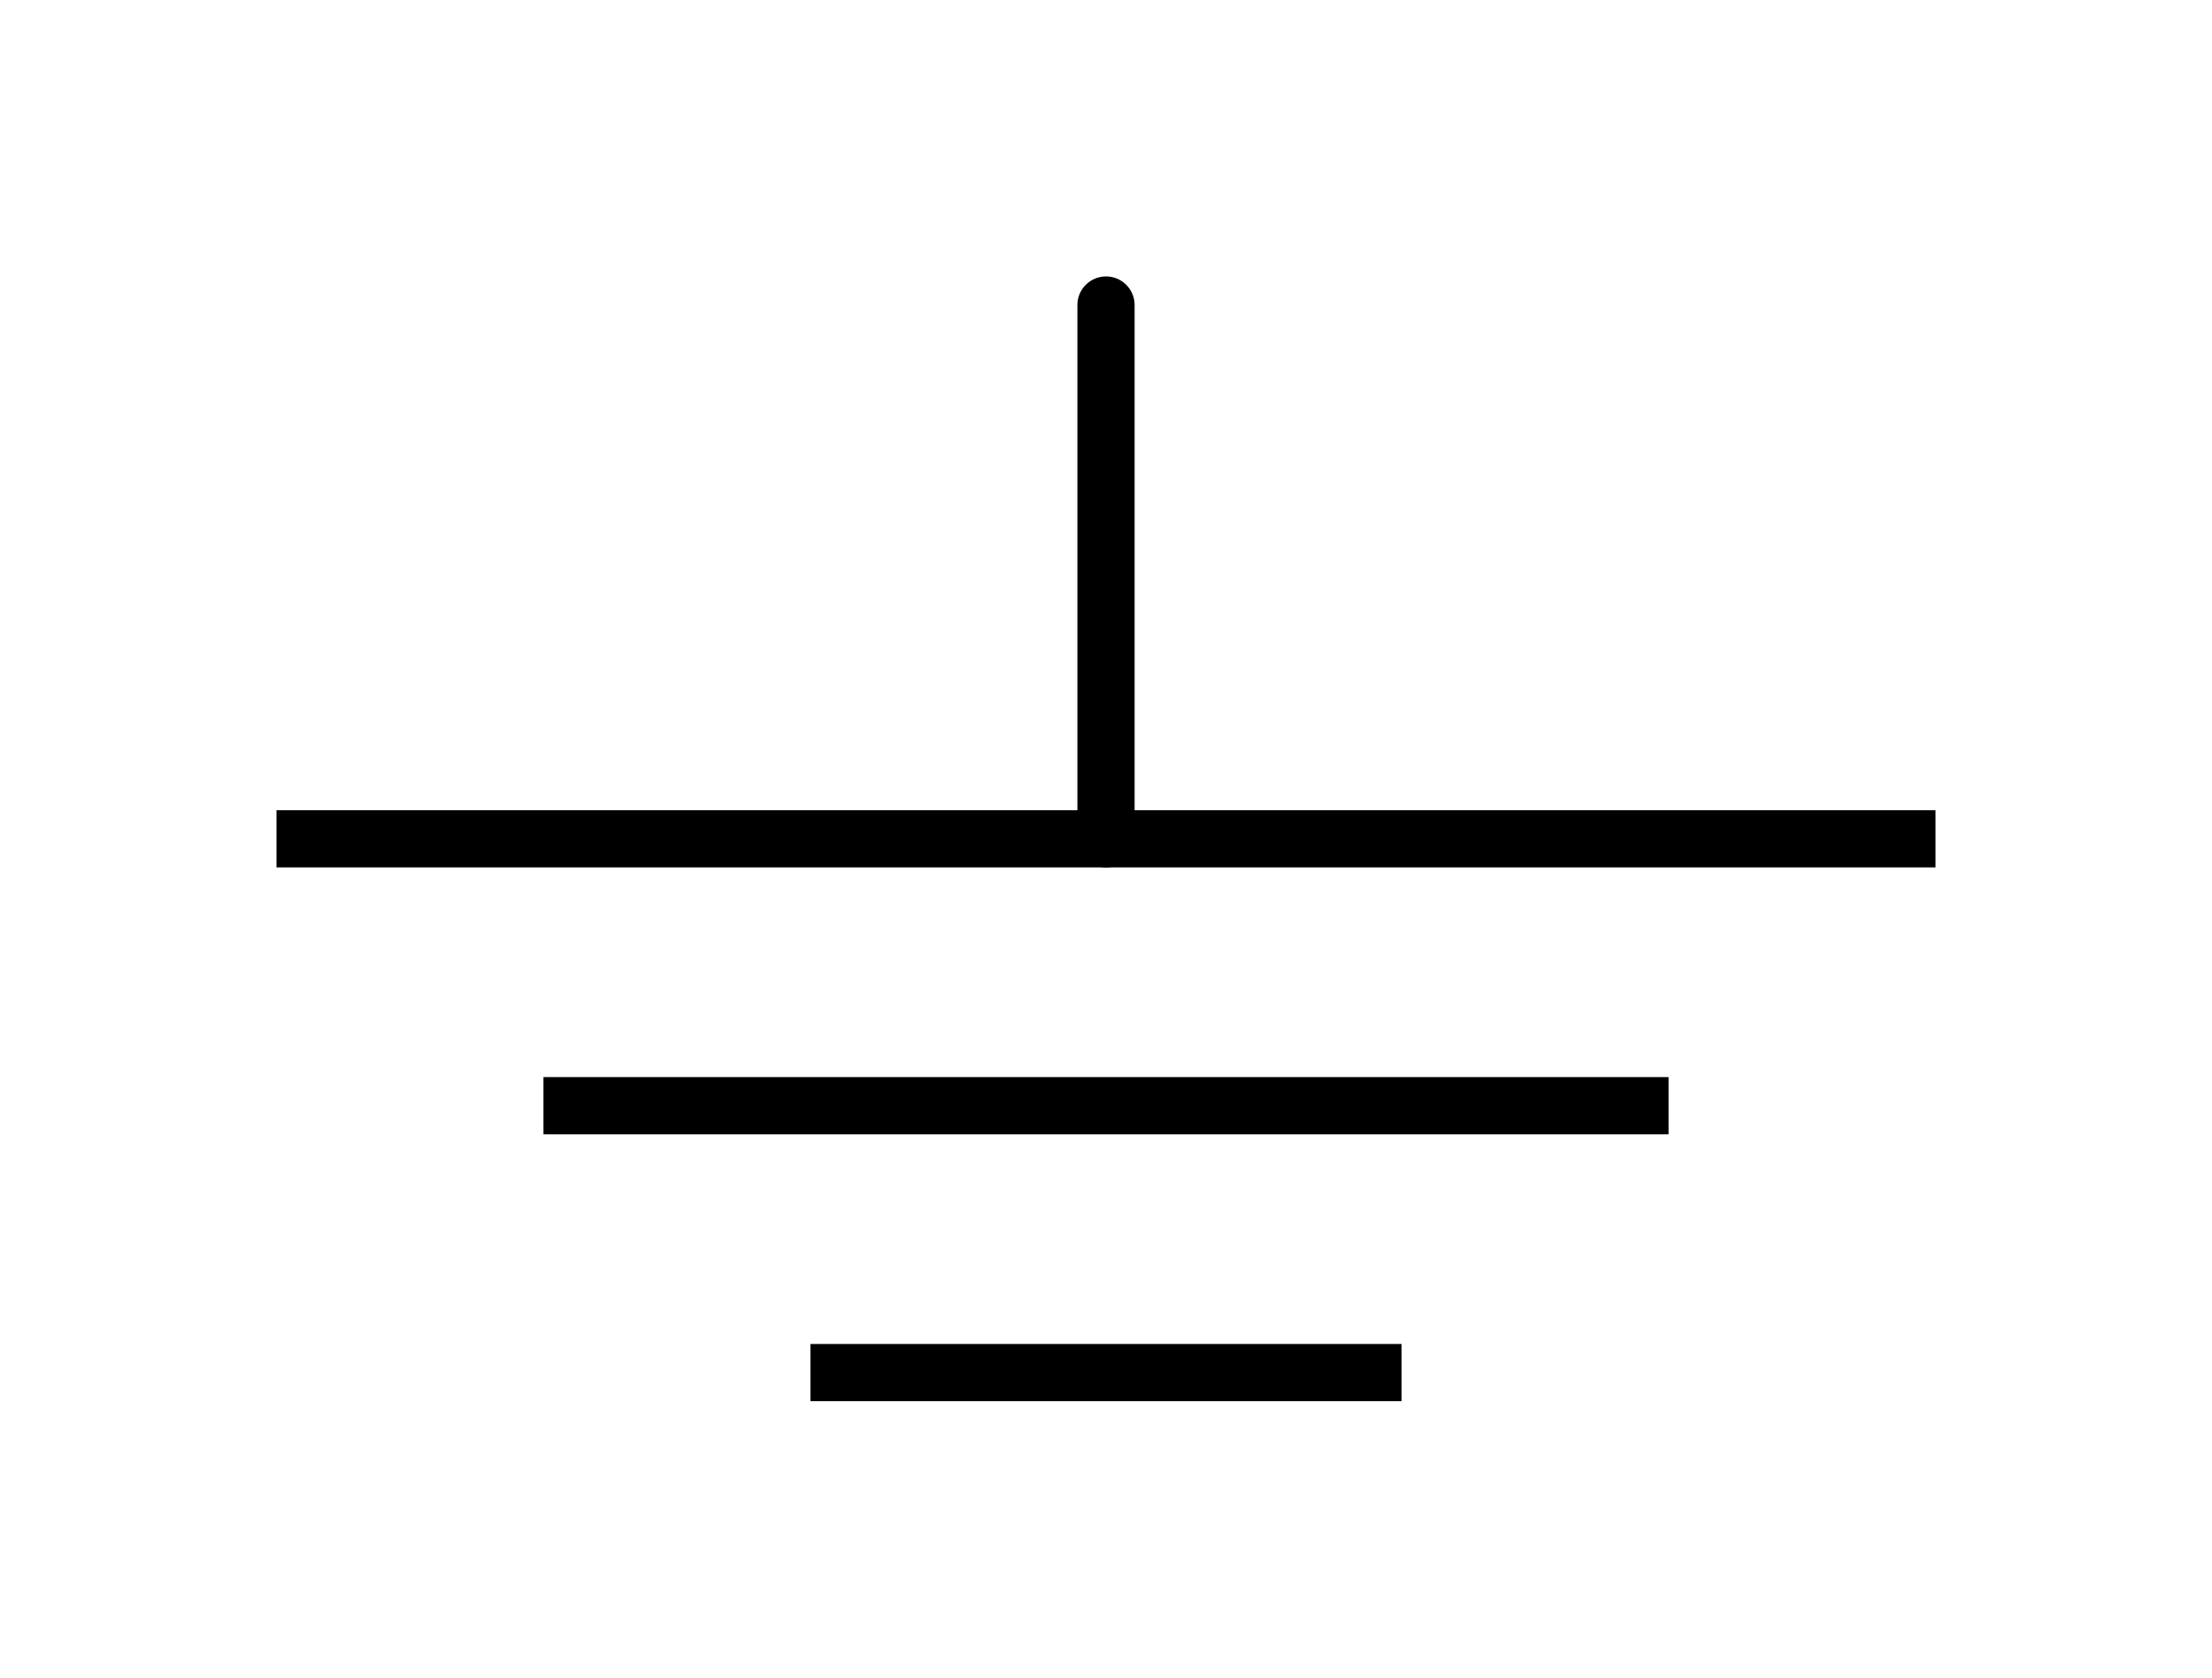 <?xml version="1.0" encoding="UTF-8" standalone="no"?><svg xmlns="http://www.w3.org/2000/svg" xmlns:dc="http://purl.org/dc/elements/1.1/" xmlns:cc="http://creativecommons.org/ns#" xmlns:rdf="http://www.w3.org/1999/02/22-rdf-syntax-ns#" xmlns:svg="http://www.w3.org/2000/svg" xmlns:sodipodi="http://sodipodi.sourceforge.net/DTD/sodipodi-0.dtd" xmlns:inkscape="http://www.inkscape.org/namespaces/inkscape" width="58" height="44" viewBox="20 -78 58 44"><g style="opacity:1;fill:none;fill-opacity:1;fill-rule:nonzero;stroke:#000000;stroke-width:1.5;stroke-linecap:square;stroke-linejoin:miter;stroke-miterlimit:4;stroke-dasharray:none;stroke-dashoffset:0;stroke-opacity:1;font-style:normal;font-variant:normal;font-weight:normal;"><g transform="translate(49,-70)"><g transform=" translate(-161,-926)"><g id="g5409" inkscape:label="port:power:ground">
    <g transform="translate(-29.937,738.742)" id="g2396">
      <path style="display:inline;fill:none;stroke:#000000;stroke-width:1.5;stroke-linecap:square;stroke-linejoin:miter;stroke-miterlimit:4;stroke-dasharray:none;stroke-opacity:1" d="m 211.937,201.258 h -42" id="path3980" inkscape:connector-curvature="0"/>
      <path style="display:inline;fill:none;stroke:#000000;stroke-width:1.5;stroke-linecap:round;stroke-linejoin:miter;stroke-miterlimit:4;stroke-dasharray:none;stroke-opacity:1" d="m 190.937,187.258 v 14" id="path3984" inkscape:connector-curvature="0"/>
      <path style="display:inline;fill:none;stroke:#000000;stroke-width:1.5;stroke-linecap:square;stroke-linejoin:miter;stroke-miterlimit:4;stroke-dasharray:none;stroke-opacity:1" d="m 204.937,208.258 h -28" id="path3994" inkscape:connector-curvature="0"/>
      <path style="display:inline;fill:none;stroke:#000000;stroke-width:1.5;stroke-linecap:square;stroke-linejoin:miter;stroke-miterlimit:4;stroke-dasharray:none;stroke-opacity:1" d="m 197.937,215.258 h -14" id="path3996" inkscape:connector-curvature="0"/>
    </g>
    
  </g></g></g></g></svg>
